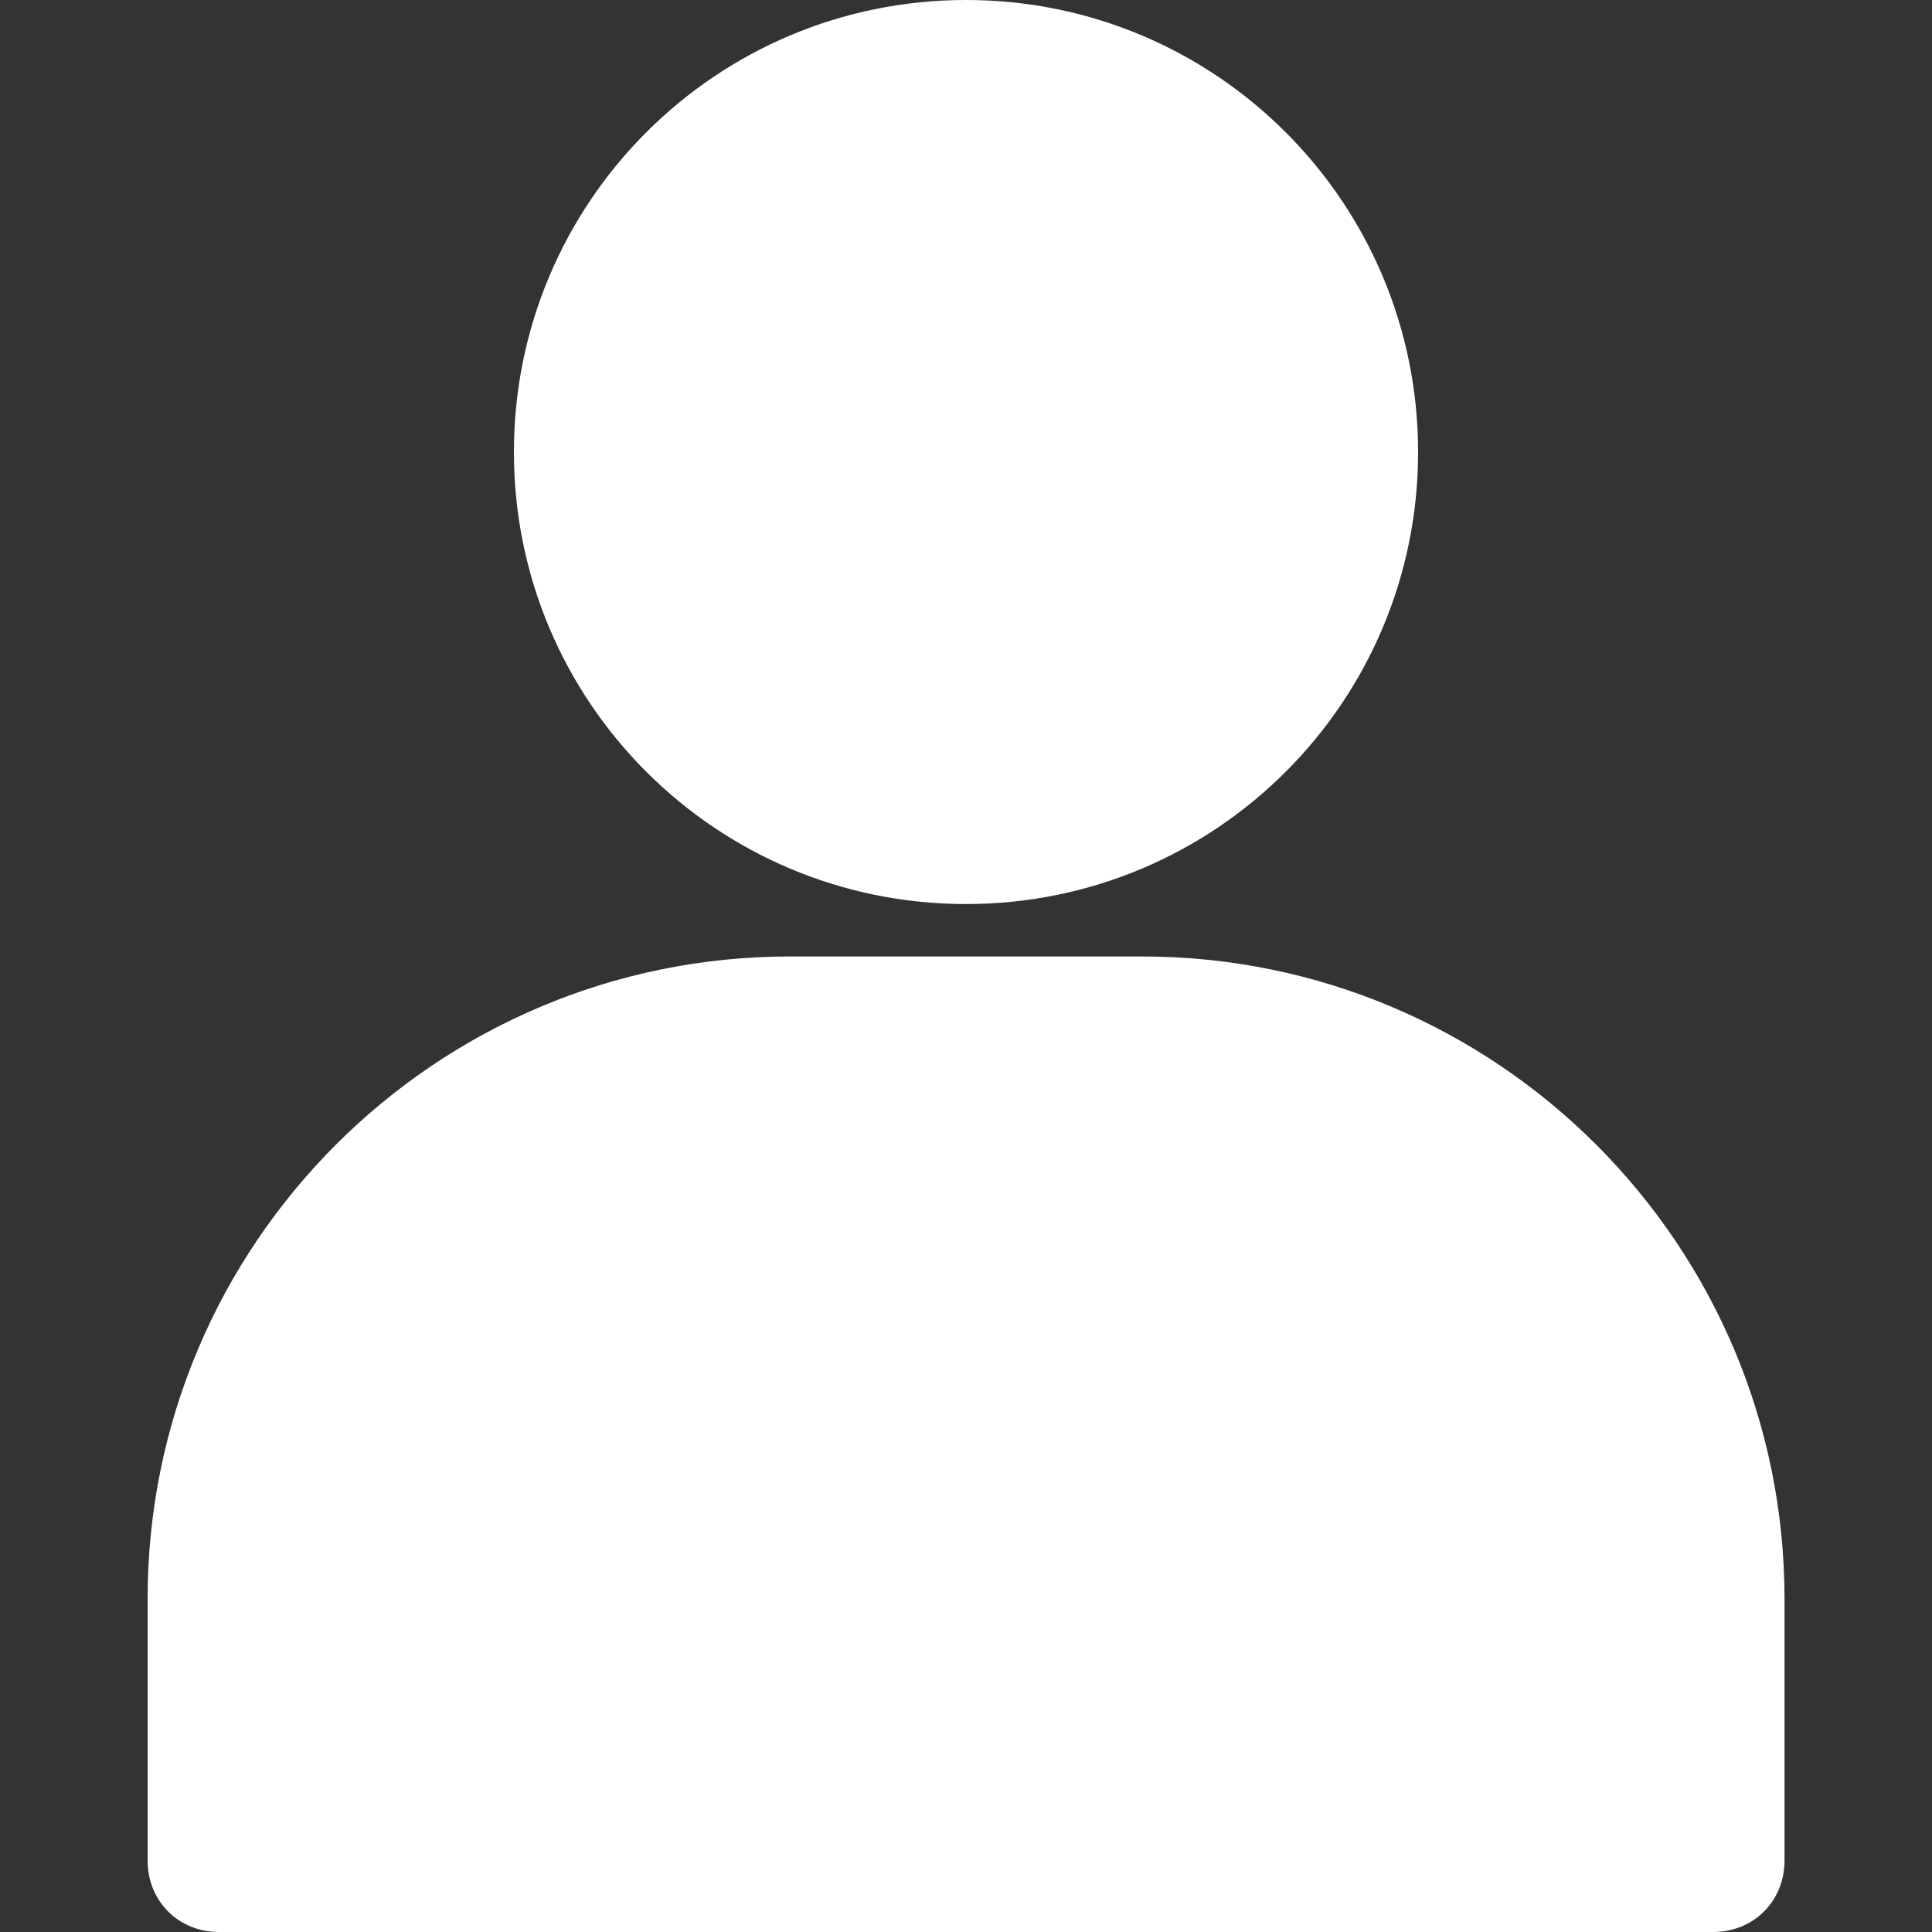 <svg width="15" height="15" viewBox="0 0 15 15" fill="none" xmlns="http://www.w3.org/2000/svg">
<rect x="0" y="0" width="15" height="15" fill="#333333" stroke="none"/>
<g clip-path="url(#clip0_1703_209)">
<path d="M7.5 -0C5.56 -0 3.99 1.57 3.99 3.51C3.99 5.449 5.56 7.019 7.5 7.019C9.44 7.019 11.01 5.449 11.01 3.51C11.01 1.57 9.44 -0 7.5 -0Z" fill="white"/>
<path d="M8.867 7.426H6.133C3.381 7.426 1.146 9.661 1.146 12.414V14.445C1.146 14.76 1.386 15 1.7 15H13.301C13.615 15 13.855 14.76 13.855 14.445V12.414C13.855 9.661 11.62 7.426 8.867 7.426Z" fill="white"/>
</g>
<defs>
<clipPath id="clip0_1703_209">
<rect width="15" height="15" fill="white"/>
</clipPath>
</defs>
</svg>
